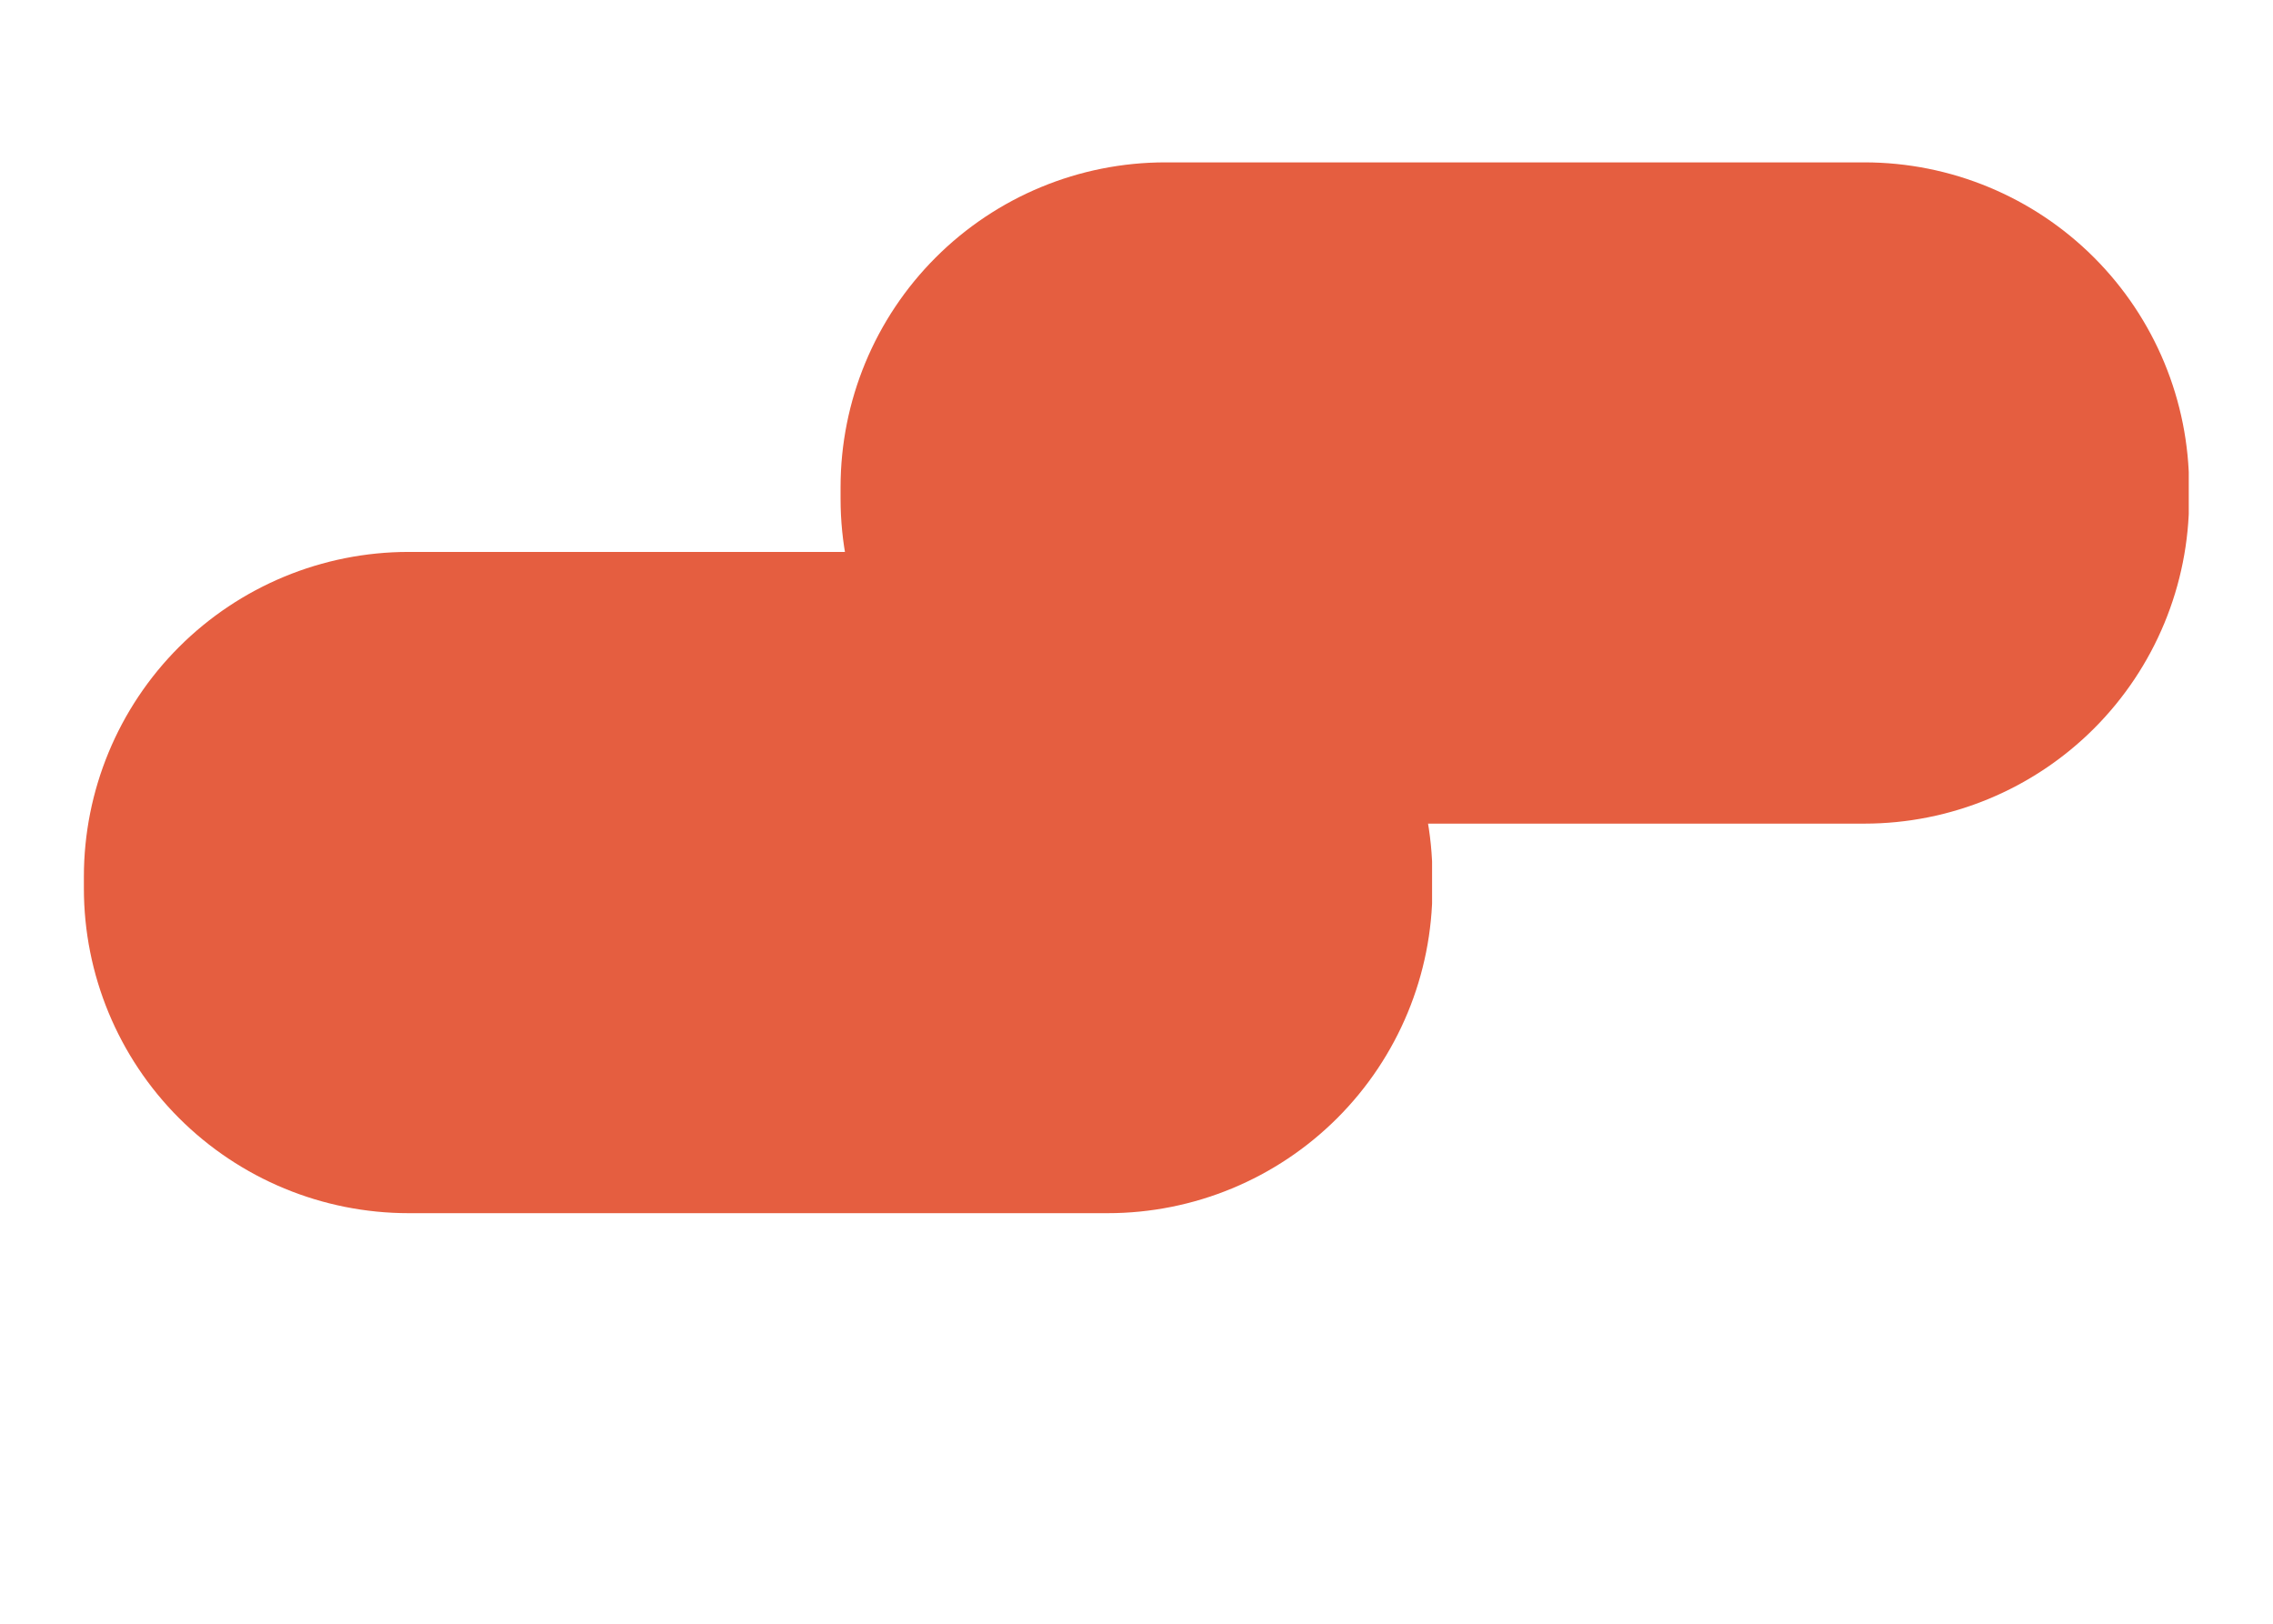 <svg xmlns="http://www.w3.org/2000/svg" xmlns:xlink="http://www.w3.org/1999/xlink" width="700" zoomAndPan="magnify" viewBox="0 0 525 375" height="500" preserveAspectRatio="xMidYMid meet" version="1.0"><defs><clipPath id="955f82f6a7"><path d="M 194 37 L 506 37 L 506 190.215 L 194 190.215 Z M 194 37 " clip-rule="nonzero"/></clipPath><clipPath id="355f4b3a5b"><path d="M 269.148 37.5 L 430.625 37.5 C 450.516 37.5 469.594 45.402 483.66 59.469 C 497.723 73.531 505.625 92.609 505.625 112.5 L 505.625 115.215 C 505.625 135.105 497.723 154.18 483.66 168.246 C 469.594 182.312 450.516 190.215 430.625 190.215 L 269.148 190.215 C 249.258 190.215 230.184 182.312 216.117 168.246 C 202.051 154.18 194.148 135.105 194.148 115.215 L 194.148 112.5 C 194.148 92.609 202.051 73.531 216.117 59.469 C 230.184 45.402 249.258 37.5 269.148 37.5 Z M 269.148 37.5 " clip-rule="nonzero"/></clipPath><clipPath id="19b3e48235"><path d="M 19 127 L 331 127 L 331 280.18 L 19 280.18 Z M 19 127 " clip-rule="nonzero"/></clipPath><clipPath id="711e0d82f8"><path d="M 94.375 127.465 L 255.852 127.465 C 275.742 127.465 294.816 135.367 308.883 149.434 C 322.949 163.496 330.852 182.574 330.852 202.465 L 330.852 205.18 C 330.852 225.07 322.949 244.148 308.883 258.211 C 294.816 272.277 275.742 280.18 255.852 280.18 L 94.375 280.18 C 74.484 280.18 55.406 272.277 41.34 258.211 C 27.277 244.148 19.375 225.07 19.375 205.18 L 19.375 202.465 C 19.375 182.574 27.277 163.496 41.34 149.434 C 55.406 135.367 74.484 127.465 94.375 127.465 Z M 94.375 127.465 " clip-rule="nonzero"/></clipPath></defs><g clip-path="url(#955f82f6a7)"><g clip-path="url(#355f4b3a5b)"><path fill="#e55e40" d="M 194.148 37.5 L 505.543 37.5 L 505.543 190.215 L 194.148 190.215 Z M 194.148 37.5 " fill-opacity="1" fill-rule="nonzero"/></g></g><g clip-path="url(#19b3e48235)"><g clip-path="url(#711e0d82f8)"><path fill="#e55e40" d="M 19.375 127.465 L 330.77 127.465 L 330.77 280.18 L 19.375 280.18 Z M 19.375 127.465 " fill-opacity="1" fill-rule="nonzero"/></g></g></svg>